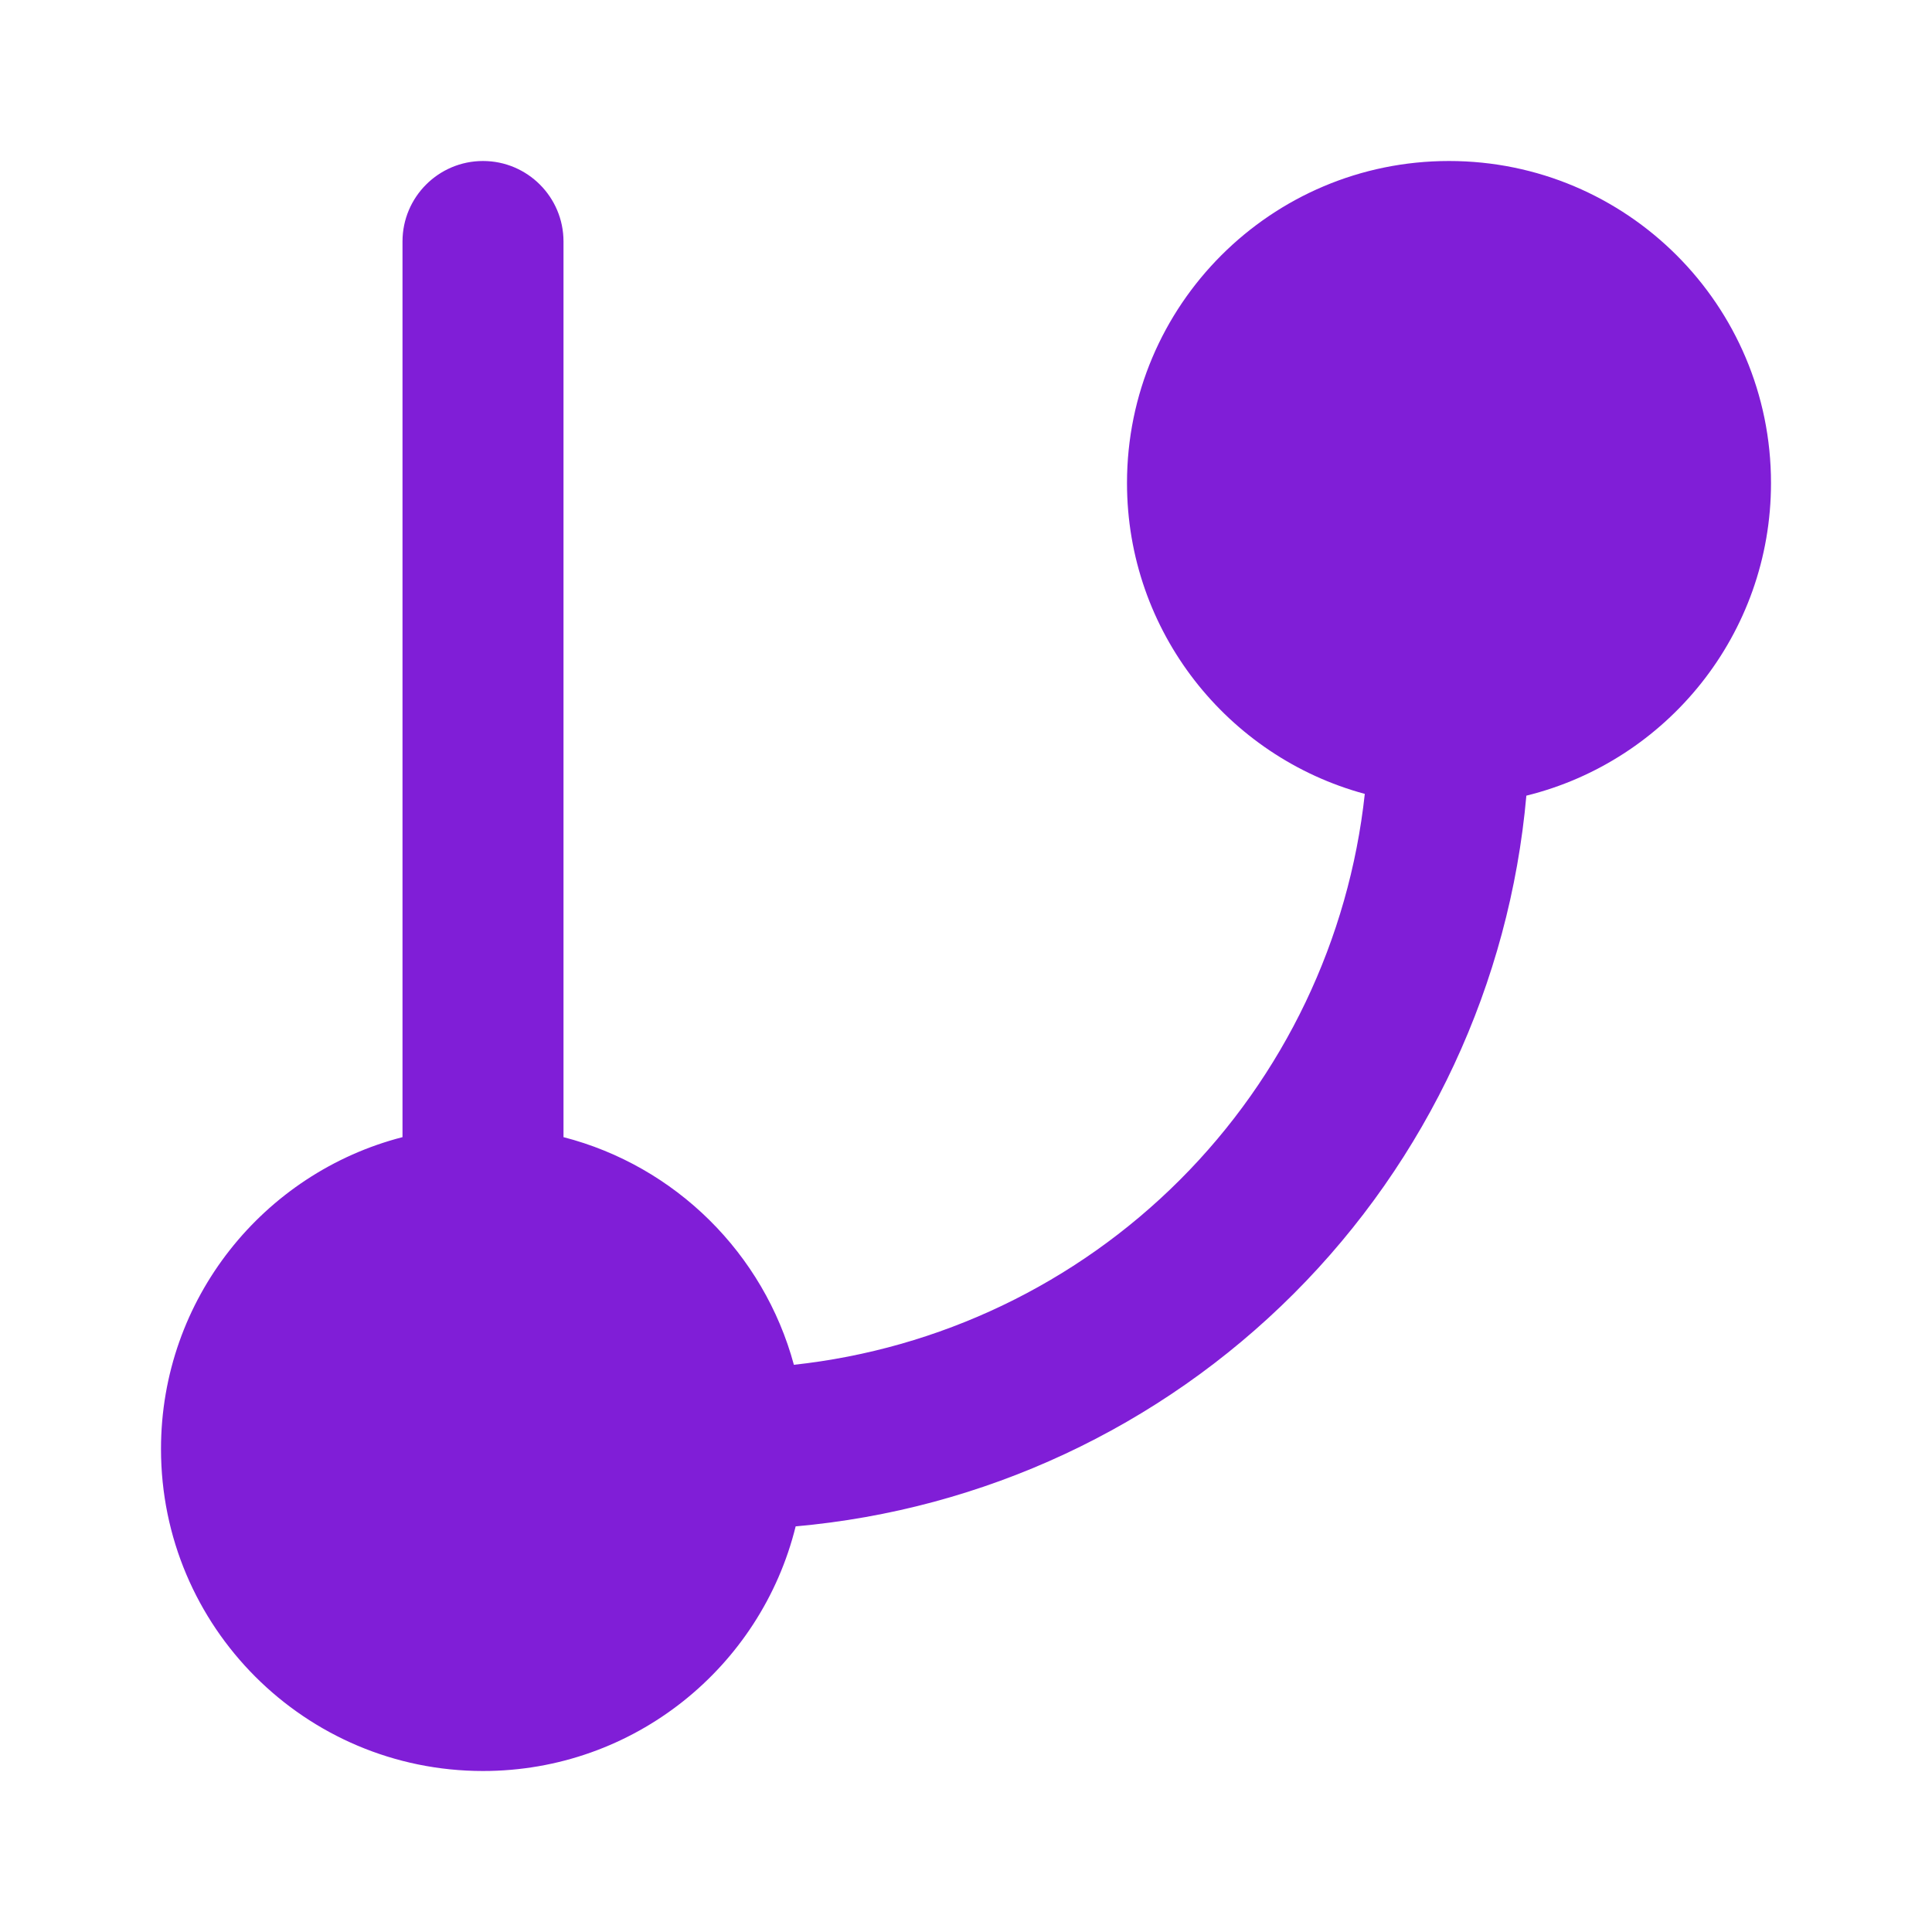 <svg fill="none" height="24" viewBox="0 0 24 24" width="24" xmlns="http://www.w3.org/2000/svg"><path clip-rule="evenodd" d="m7 3c0-.552-.448-1-1-1s-1 .448-1 1v11.126c-1.725.444-3 2.01-3 3.874 0 2.209 1.791 4 4 4 1.878 0 3.454-1.294 3.884-3.039 2.328-.206 4.521-1.224 6.187-2.89s2.683-3.859 2.89-6.187c1.745-.43 3.039-2.006 3.039-3.884 0-2.209-1.791-4-4-4s-4 1.791-4 4c0 1.847 1.252 3.402 2.954 3.862-.196 1.805-1.001 3.499-2.297 4.795-1.296 1.296-2.99 2.101-4.795 2.297-.374-1.383-1.472-2.47-2.862-2.828z" fill="#801ed7" fill-rule="evenodd"/></svg>